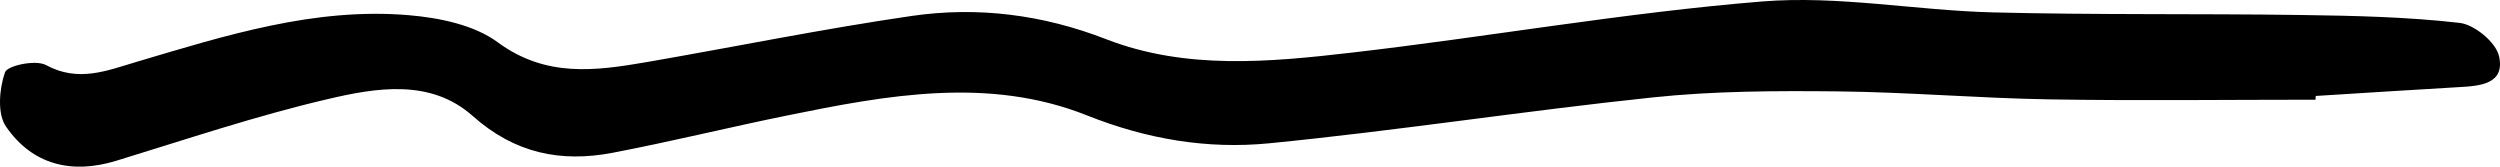 <svg width="345" height="23" viewBox="0 0 345 23" fill="none" xmlns="http://www.w3.org/2000/svg">
<path d="M319.527 13.759C307.316 13.759 295.106 13.917 282.896 13.716C273.105 13.558 263.314 12.711 253.509 12.61C245.035 12.524 236.503 12.553 228.087 13.443C210.408 15.296 192.816 18.039 175.123 19.777C166.606 20.61 158.275 19.217 149.973 15.914C136.432 10.528 122.389 13.127 108.604 15.942C100.56 17.579 92.587 19.547 84.542 21.084C77.399 22.448 71.044 21.17 65.246 16.014C59.406 10.815 51.877 12.108 45.12 13.702C35.301 16 25.696 19.231 16.034 22.19C9.978 24.043 4.51 22.822 0.817 17.45C-0.399 15.684 -0.099 12.237 0.688 9.982C1.018 9.034 4.94 8.215 6.343 8.977C10.823 11.404 14.745 9.752 18.911 8.517C31.164 4.884 43.446 0.991 56.429 2.097C60.637 2.456 65.418 3.433 68.682 5.831C75.309 10.714 82.123 9.795 89.209 8.575C101.419 6.463 113.572 3.979 125.825 2.198C134.943 0.877 143.904 2.011 152.664 5.415C163.643 9.666 175.166 8.575 186.489 7.268C205.413 5.085 224.236 1.738 243.203 0.201C253.681 -0.646 264.359 1.437 274.966 1.709C289.137 2.069 303.323 1.867 317.508 2.069C324.823 2.169 332.181 2.327 339.438 3.16C341.471 3.39 344.434 5.831 344.863 7.742C345.736 11.591 342.258 11.864 339.366 12.021C332.768 12.409 326.169 12.826 319.57 13.242C319.57 13.415 319.555 13.587 319.541 13.745L319.527 13.759Z" fill="black"/>
</svg>
